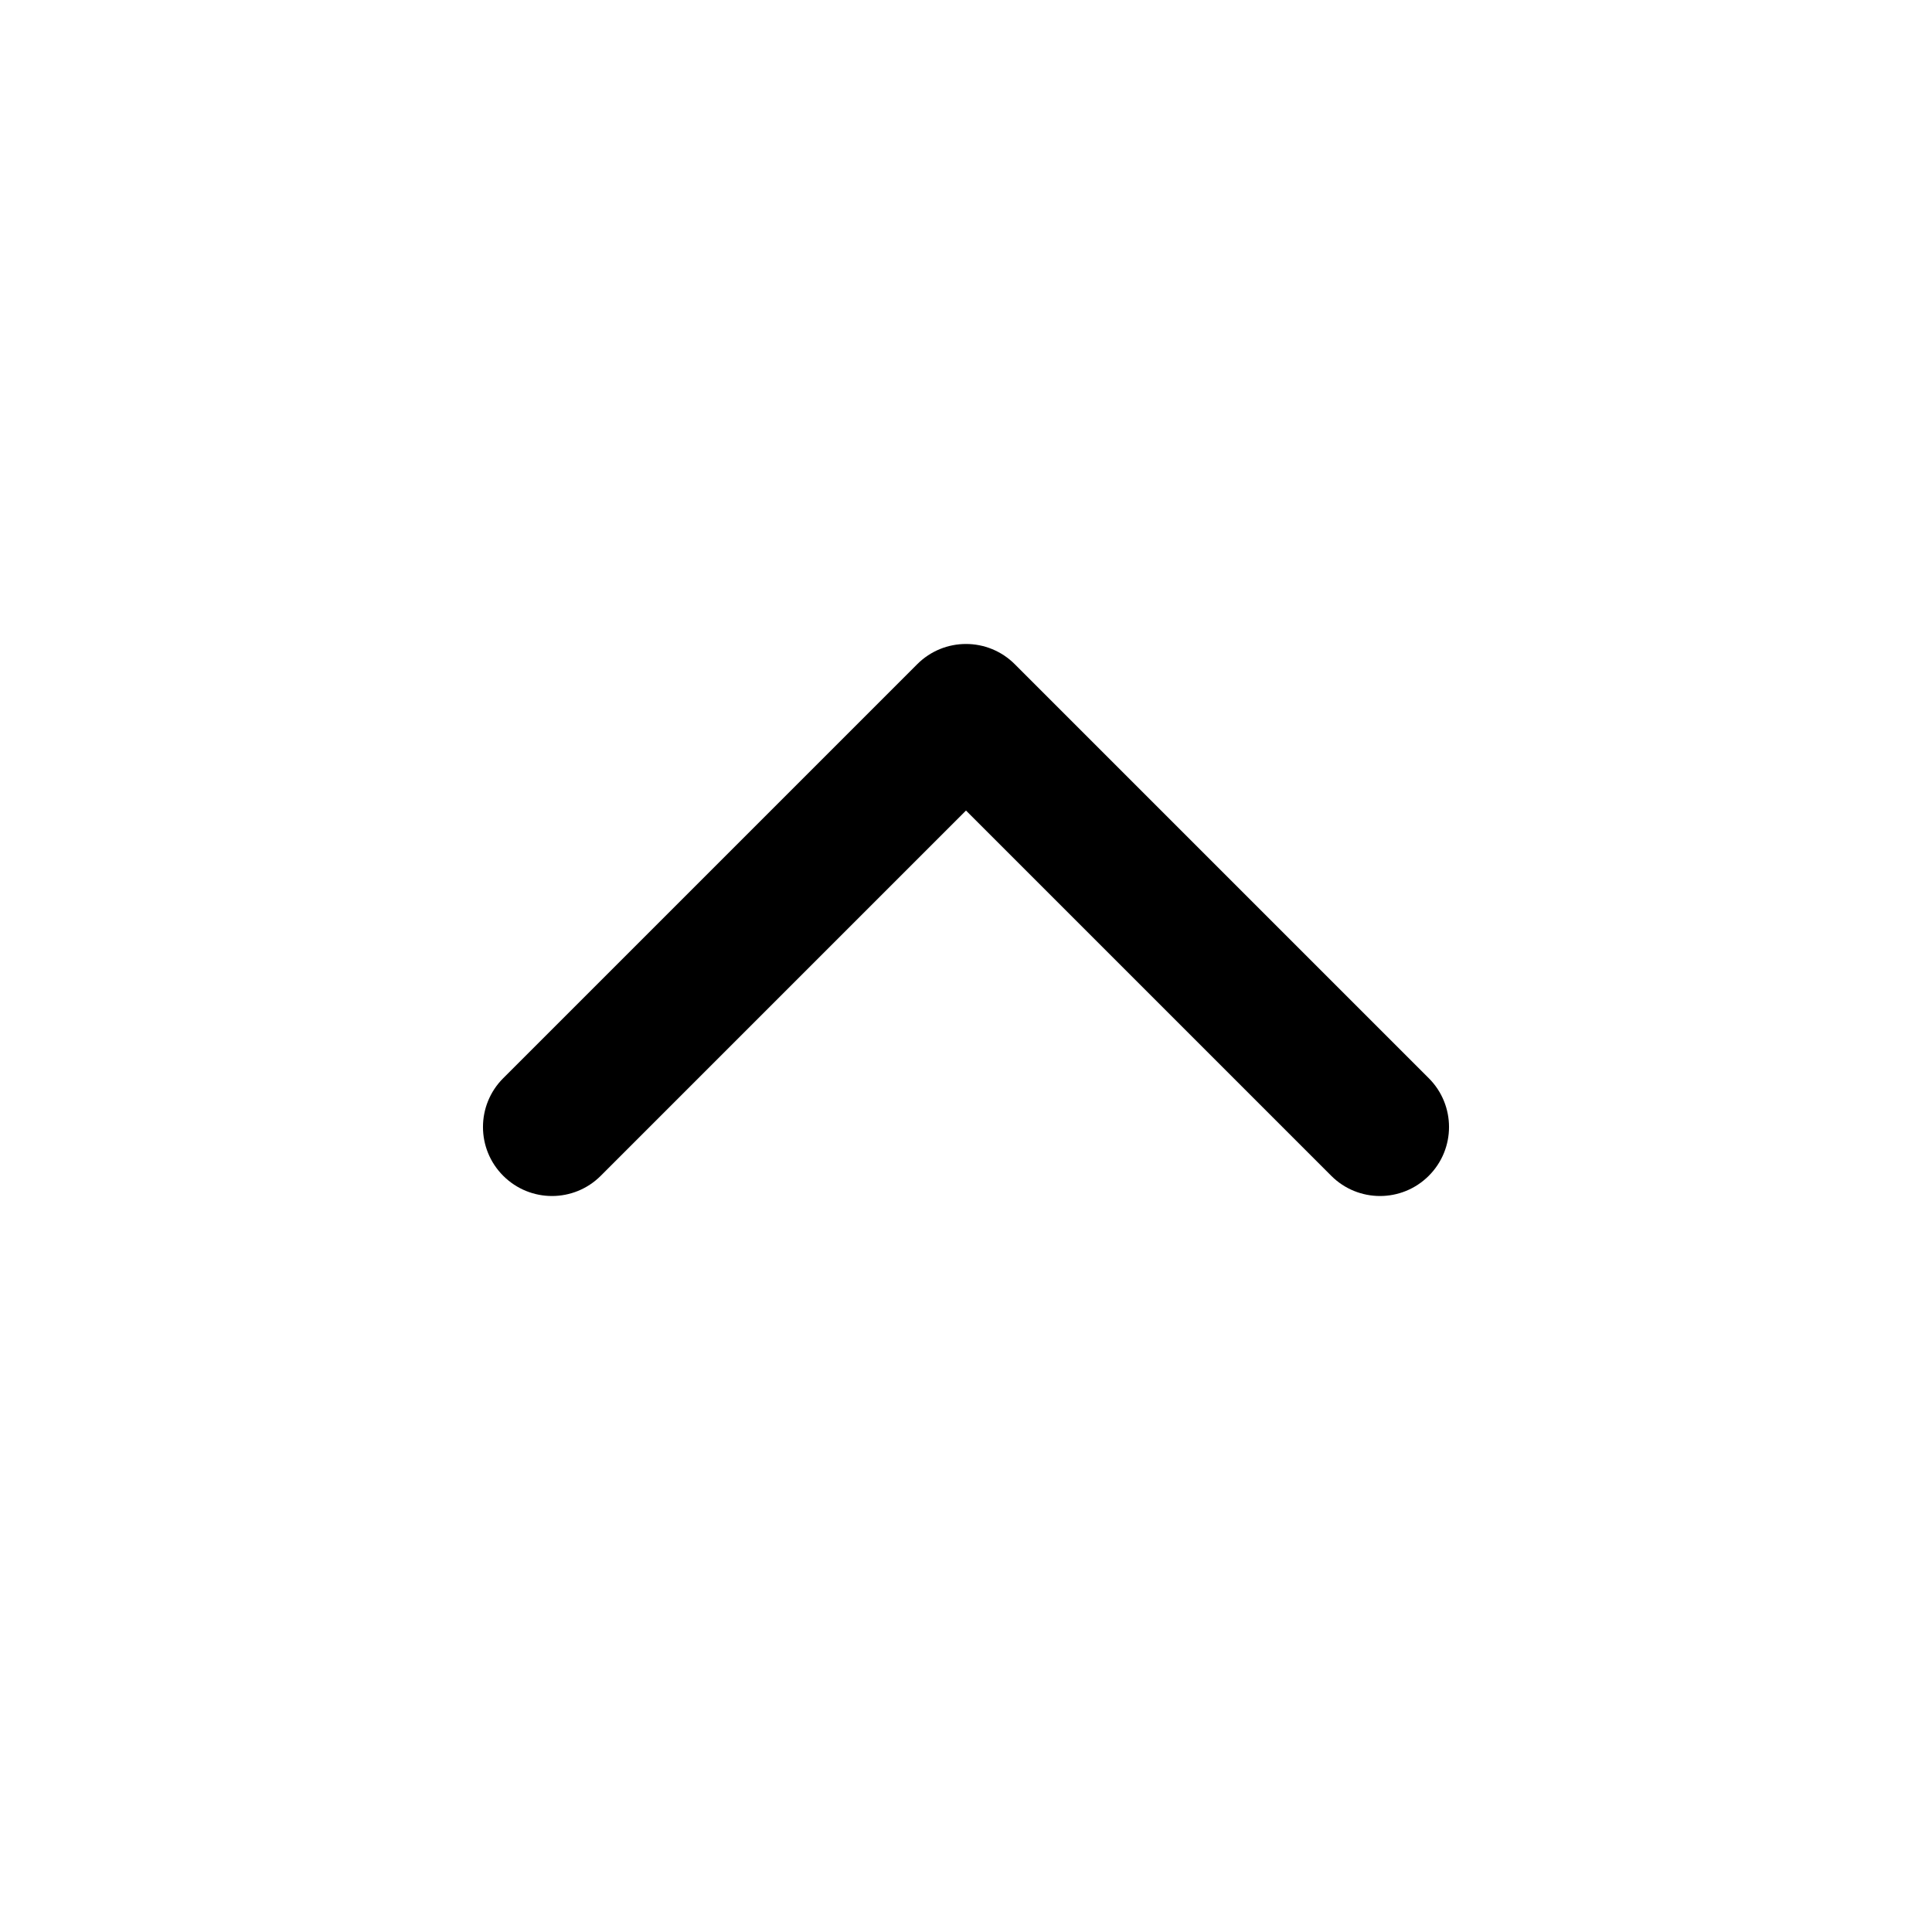 <svg width="24" height="24" viewBox="0 0 24 24" fill="none" xmlns="http://www.w3.org/2000/svg">
<path fill-rule="evenodd" clip-rule="evenodd" d="M11.394 8.251C11.729 7.916 12.271 7.916 12.606 8.251L17.749 13.394C18.084 13.729 18.084 14.271 17.749 14.606C17.414 14.941 16.872 14.941 16.537 14.606L12 10.069L7.463 14.606C7.128 14.941 6.586 14.941 6.251 14.606C5.916 14.271 5.916 13.729 6.251 13.394L11.394 8.251Z" fill="black"/>
</svg>
